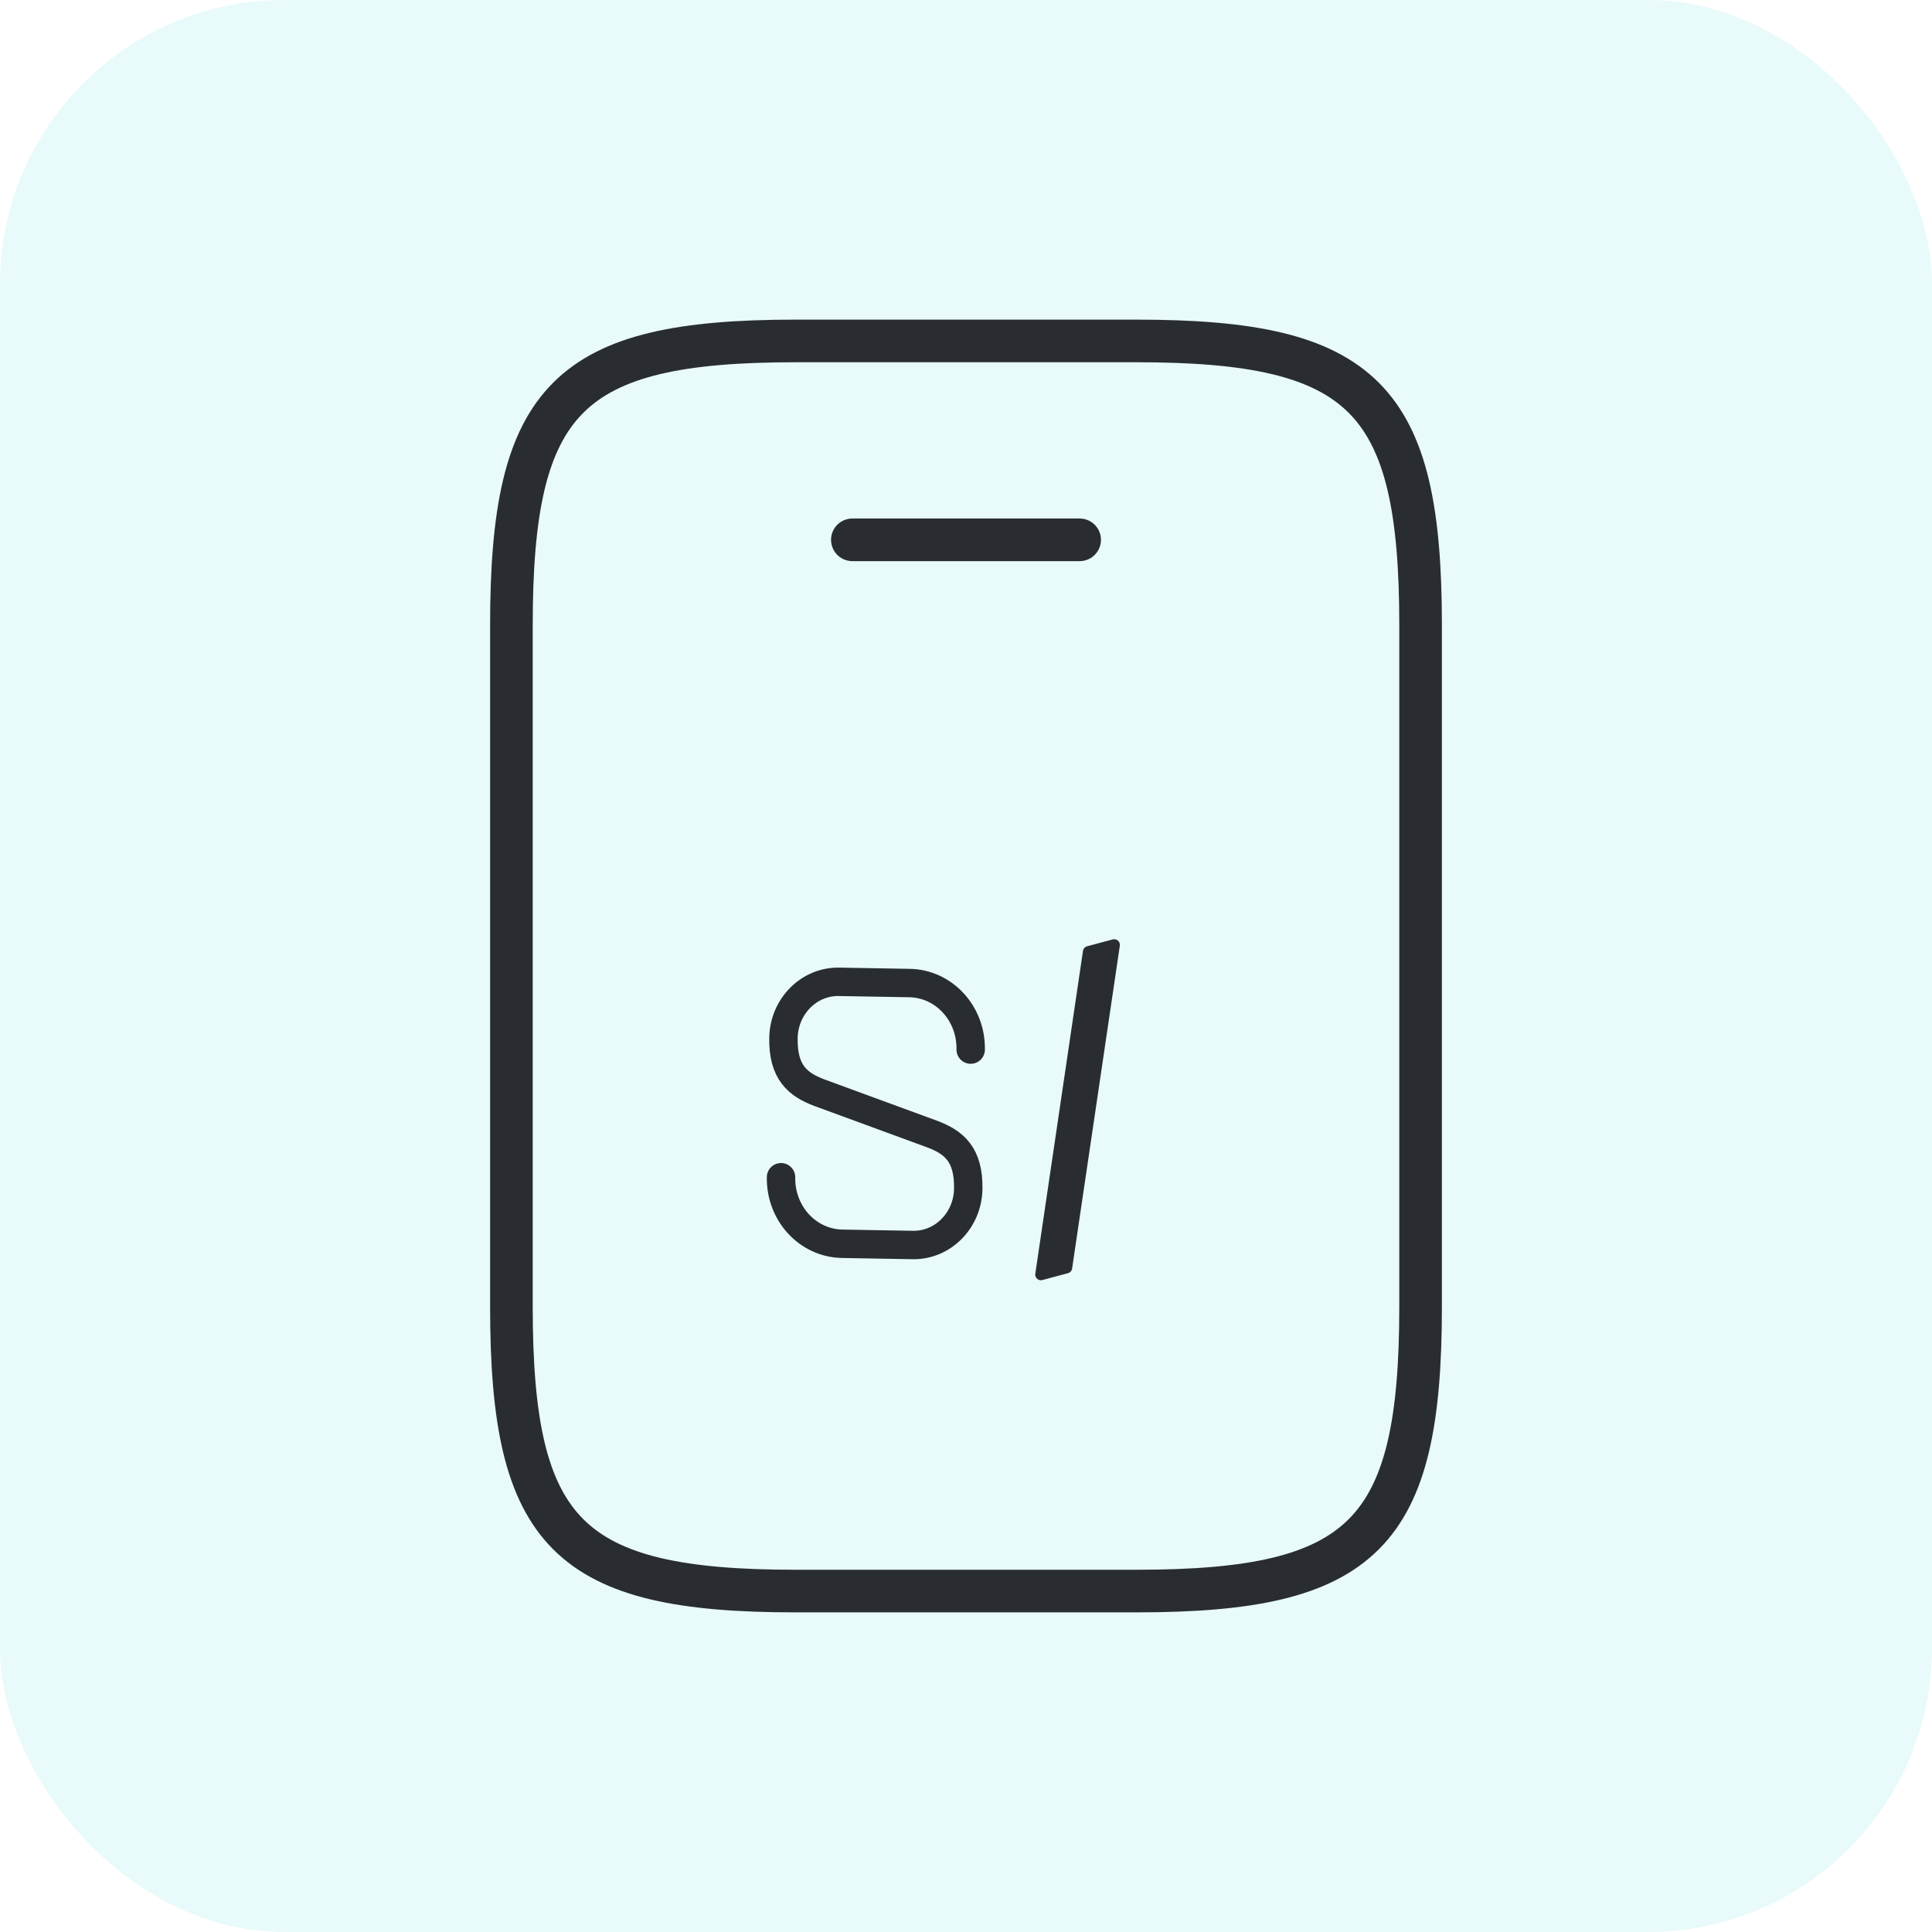 <svg width="68" height="68" viewBox="0 0 68 68" fill="none" xmlns="http://www.w3.org/2000/svg">
<g id="Group 7">
<rect id="Rectangle" width="68" height="68" rx="10" fill="#3BD5D5" fill-opacity="0.12"/>
<g id="Group 4">
<g id="mobile">
<path id="Path" fill-rule="evenodd" clip-rule="evenodd" d="M50 22V46C50 54 48 56 40 56H28C20 56 18 54 18 46V22C18 14 20 12 28 12H40C48 12 50 14 50 22Z" stroke="#292D32" stroke-width="1.5" stroke-linecap="round" stroke-linejoin="round"/>
<path id="Path_2" d="M38 19H30" stroke="#292D32" stroke-width="1.5" stroke-linecap="round" stroke-linejoin="round"/>
</g>
<g id="Group 3">
<path id="Path Copy 2" d="M27.49 41.435C27.468 42.71 28.428 43.755 29.645 43.777L32.126 43.82C33.184 43.839 34.06 42.954 34.079 41.846C34.1 40.64 33.584 40.206 32.808 39.915L28.847 38.462C28.071 38.171 27.554 37.737 27.575 36.531C27.595 35.423 28.471 34.538 29.529 34.557L32.01 34.6C33.226 34.621 34.187 35.667 34.165 36.942" stroke="#292D32" stroke-linecap="round" stroke-linejoin="round"/>
<path id="Path_3" d="M39.216 33.258L38.315 33.499L36.637 44.86L37.537 44.619L39.216 33.258Z" fill="#292D32" stroke="#292D32" stroke-width="0.4" stroke-linejoin="round"/>
</g>
</g>
</g>
</svg>
